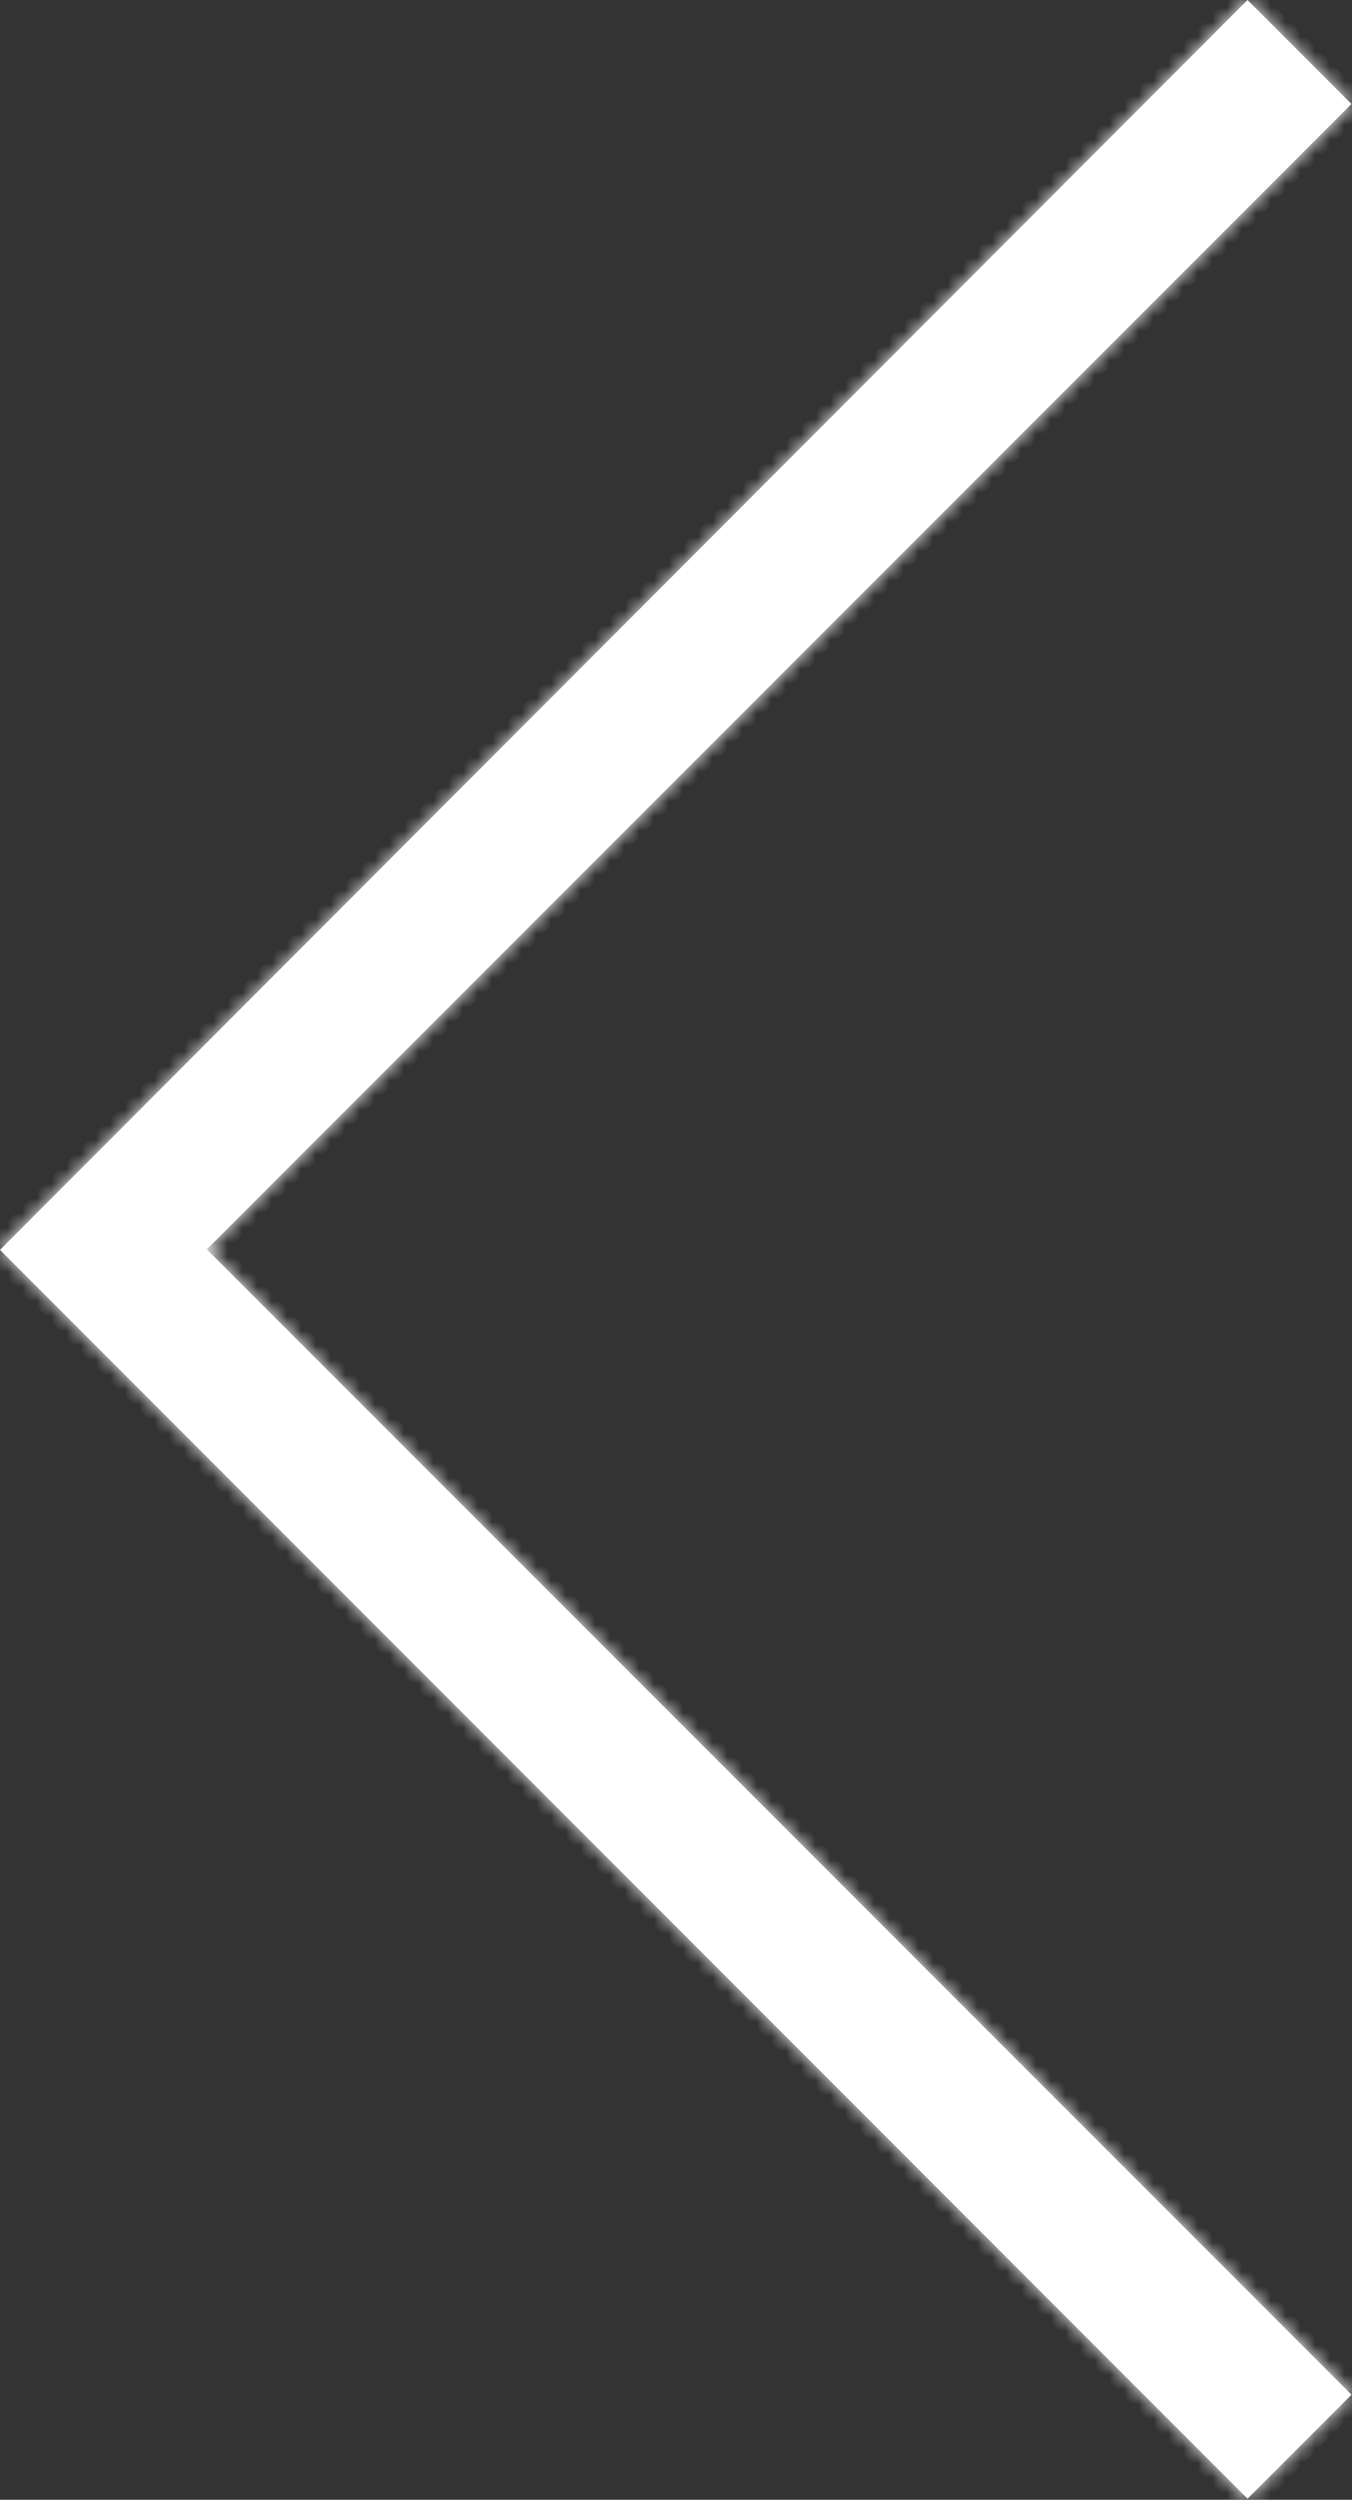 <svg width="92" height="170" viewBox="0 0 92 170" fill="none" xmlns="http://www.w3.org/2000/svg">
<rect x="0" y="0" width="92" height="170" fill="#333333" stroke="none"/>
<mask id="path-1-inside-1" fill="white">
<path fill-rule="evenodd" clip-rule="evenodd" d="M14.071 84.963L91.962 7.072L84.891 0.001L0 85.001L84.891 169.925L91.962 162.854L14.071 84.963Z"/>
</mask>
<path fill-rule="evenodd" clip-rule="evenodd" d="M14.071 84.963L91.962 7.072L84.891 0.001L0 85.001L84.891 169.925L91.962 162.854L14.071 84.963Z" fill="white"/>
<path d="M14.071 84.963L13.364 84.256L12.657 84.963L13.364 85.67L14.071 84.963ZM91.962 7.072L92.669 7.779L93.376 7.072L92.669 6.365L91.962 7.072ZM84.891 0.001L85.598 -0.706L84.89 -1.414L84.183 -0.706L84.891 0.001ZM0 85.001L-0.708 84.294L-1.414 85.001L-0.707 85.708L0 85.001ZM84.891 169.925L84.184 170.632L84.891 171.339L85.598 170.632L84.891 169.925ZM91.962 162.854L92.669 163.561L93.376 162.854L92.669 162.146L91.962 162.854ZM14.778 85.67L92.669 7.779L91.255 6.365L13.364 84.256L14.778 85.67ZM92.669 6.365L85.598 -0.706L84.184 0.708L91.255 7.779L92.669 6.365ZM84.183 -0.706L-0.708 84.294L0.708 85.708L85.598 0.708L84.183 -0.706ZM85.598 169.218L0.707 84.294L-0.707 85.708L84.184 170.632L85.598 169.218ZM91.255 162.146L84.184 169.218L85.598 170.632L92.669 163.561L91.255 162.146ZM13.364 85.67L91.255 163.561L92.669 162.146L14.778 84.256L13.364 85.67Z" fill="white" mask="url(#path-1-inside-1)"/>
</svg>

